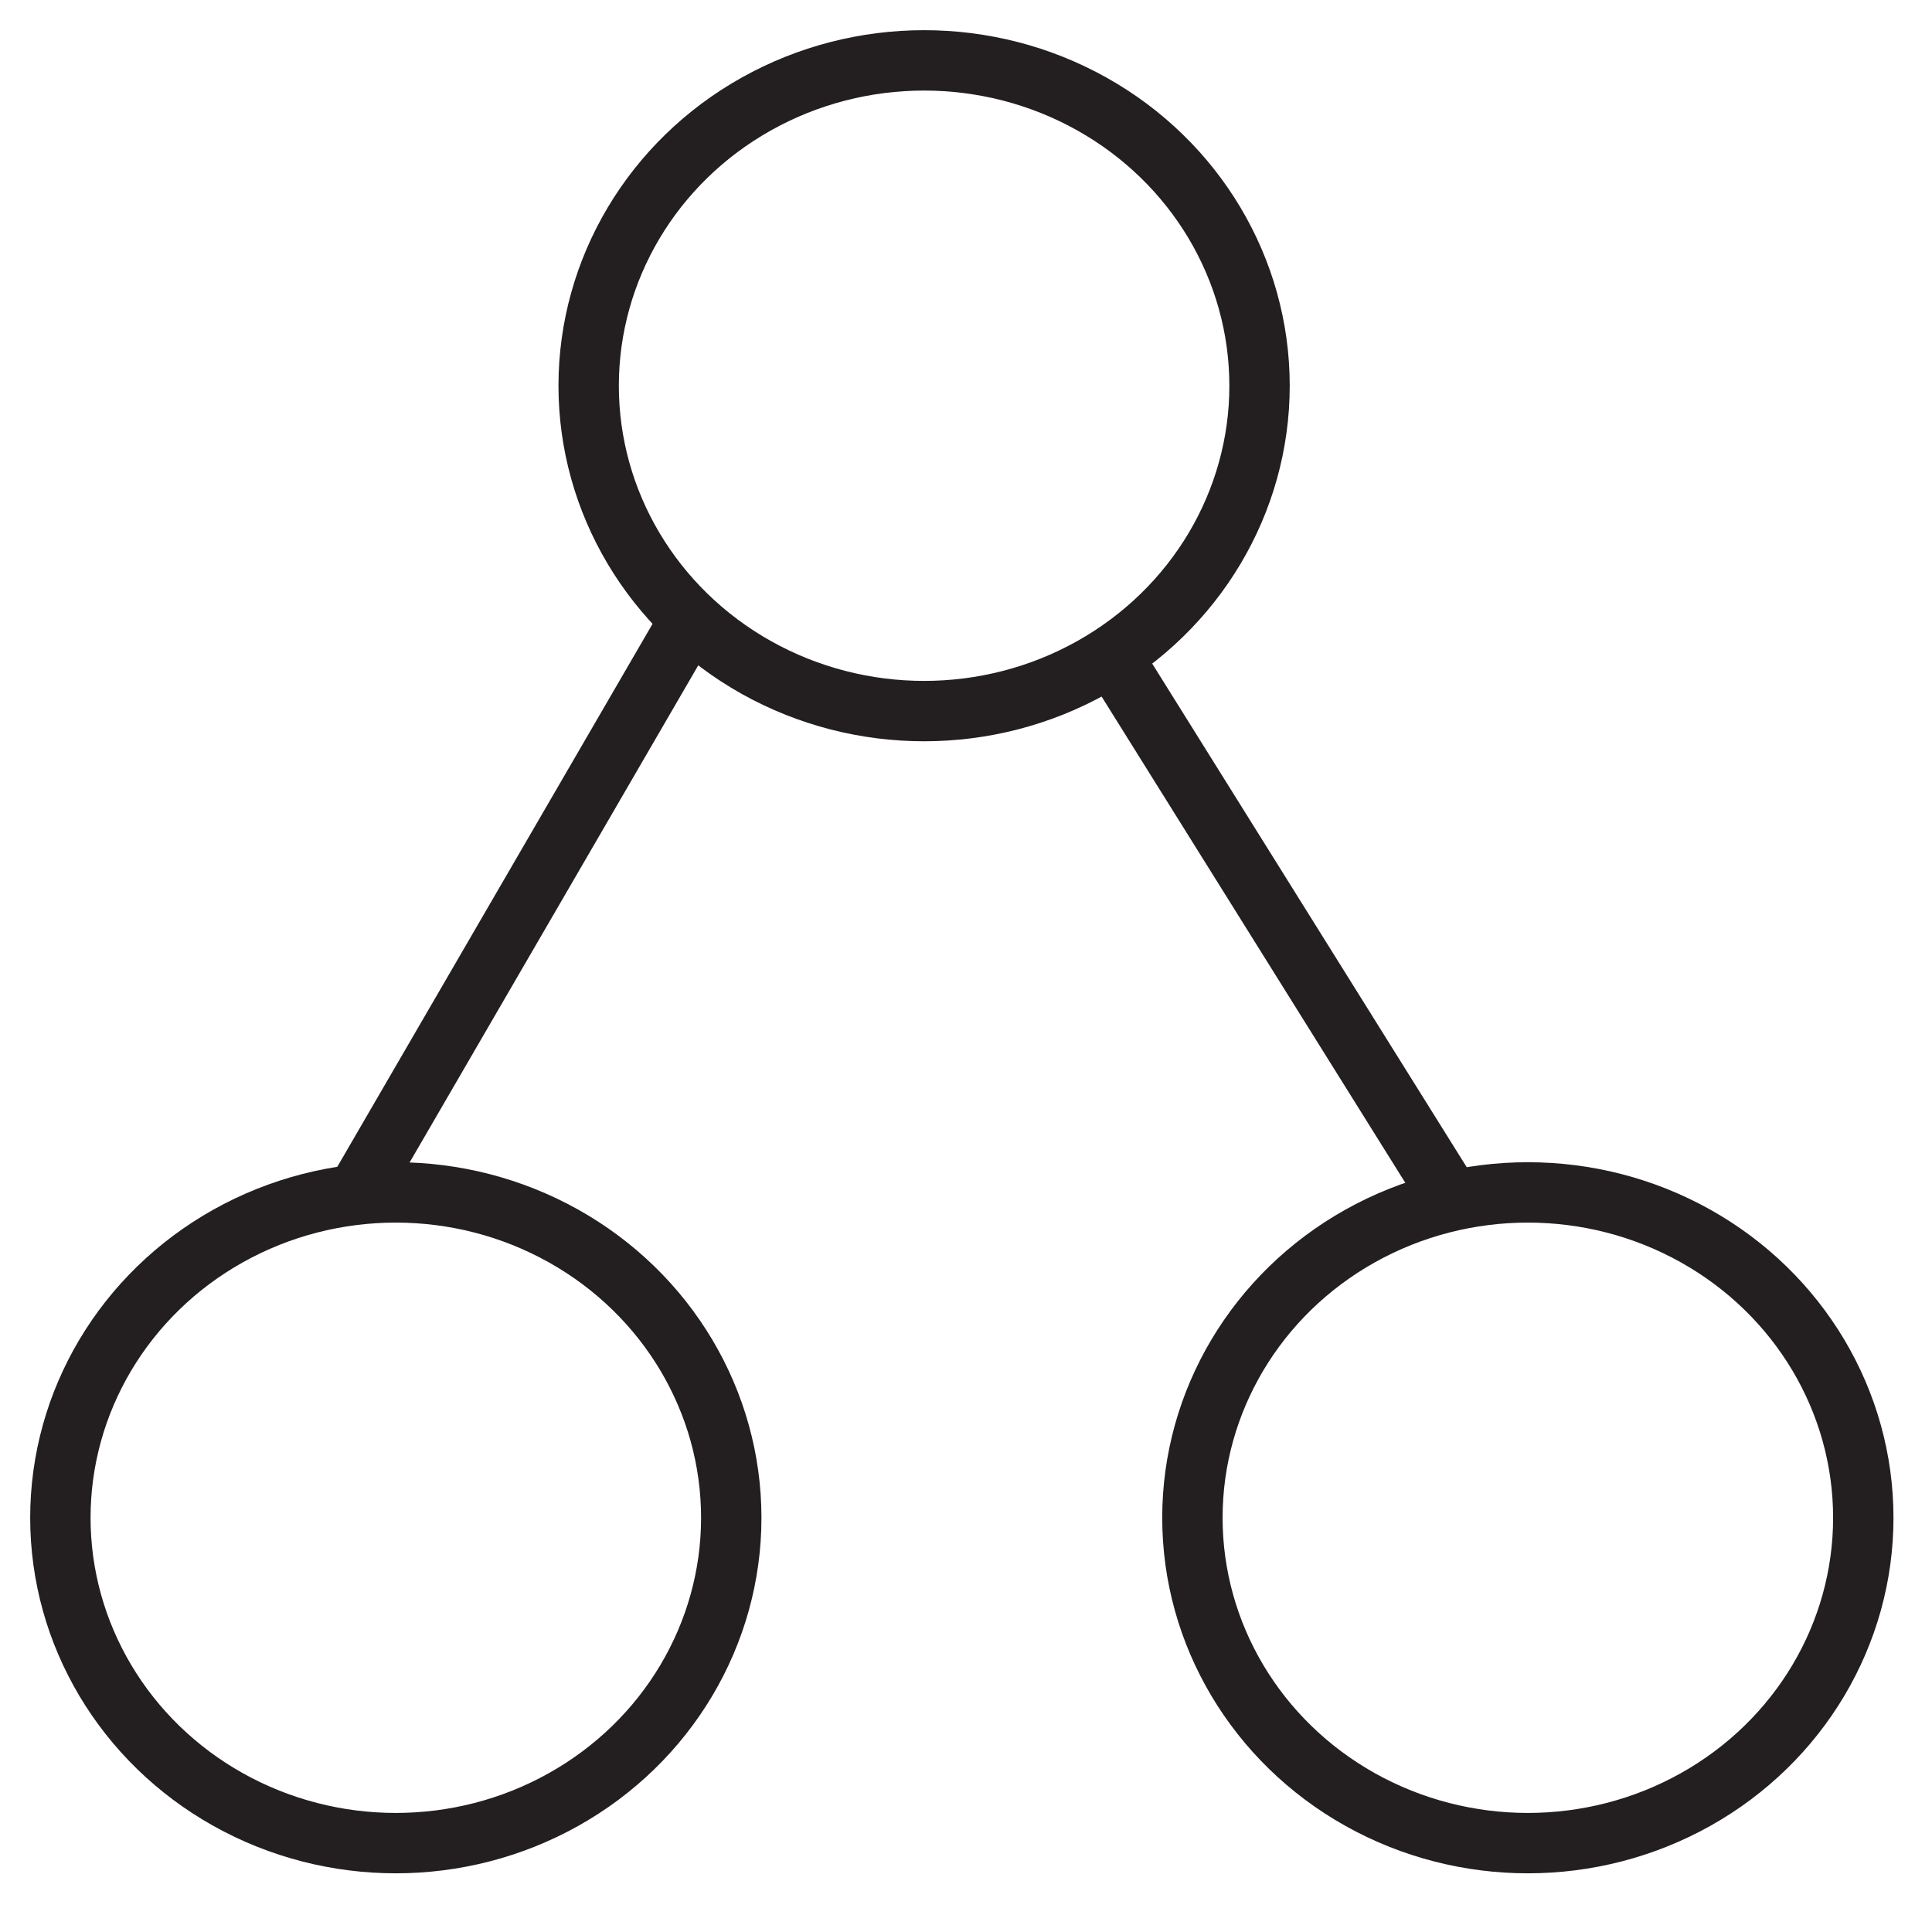 <?xml version="1.0" encoding="UTF-8"?>
<svg width="32px" height="32px" viewBox="0 0 32 32" version="1.1" xmlns="http://www.w3.org/2000/svg" xmlns:xlink="http://www.w3.org/1999/xlink">
    <!-- Generator: Sketch 55.2 (78181) - https://sketchapp.com -->
    <title>Relationship</title>
    <desc>Created with Sketch.</desc>
    <g id="Relationship" stroke="none" stroke-width="1" fill="none" fill-rule="evenodd">
        <rect fill="#FFFFFF" opacity="0" x="0" y="0" width="32" height="32"></rect>
        <g id="Group" transform="translate(1, 1)" stroke="#231F20">
            <ellipse id="Oval" fill-opacity="0" fill="#D8D8D8" cx="14.306" cy="5.389" rx="5.556" ry="5.389"></ellipse>
            <ellipse id="Oval-Copy-2" fill-opacity="0" fill="#D8D8D8" cx="5.556" cy="24.139" rx="5.556" ry="5.389"></ellipse>
            <ellipse id="Oval-Copy-3" fill-opacity="0" fill="#D8D8D8" cx="24.306" cy="24.139" rx="5.556" ry="5.389"></ellipse>
            <path d="M4.491,10 L9.398,18.451" id="Line-Copy" stroke-linecap="square" transform="translate(7.245, 14.375) scale(-1, 1) translate(-7.245, -14.375) "></path>
            <path d="M17.5,10 L22.778,18.451" id="Line" stroke-linecap="square"></path>
        </g>
    </g>
</svg>